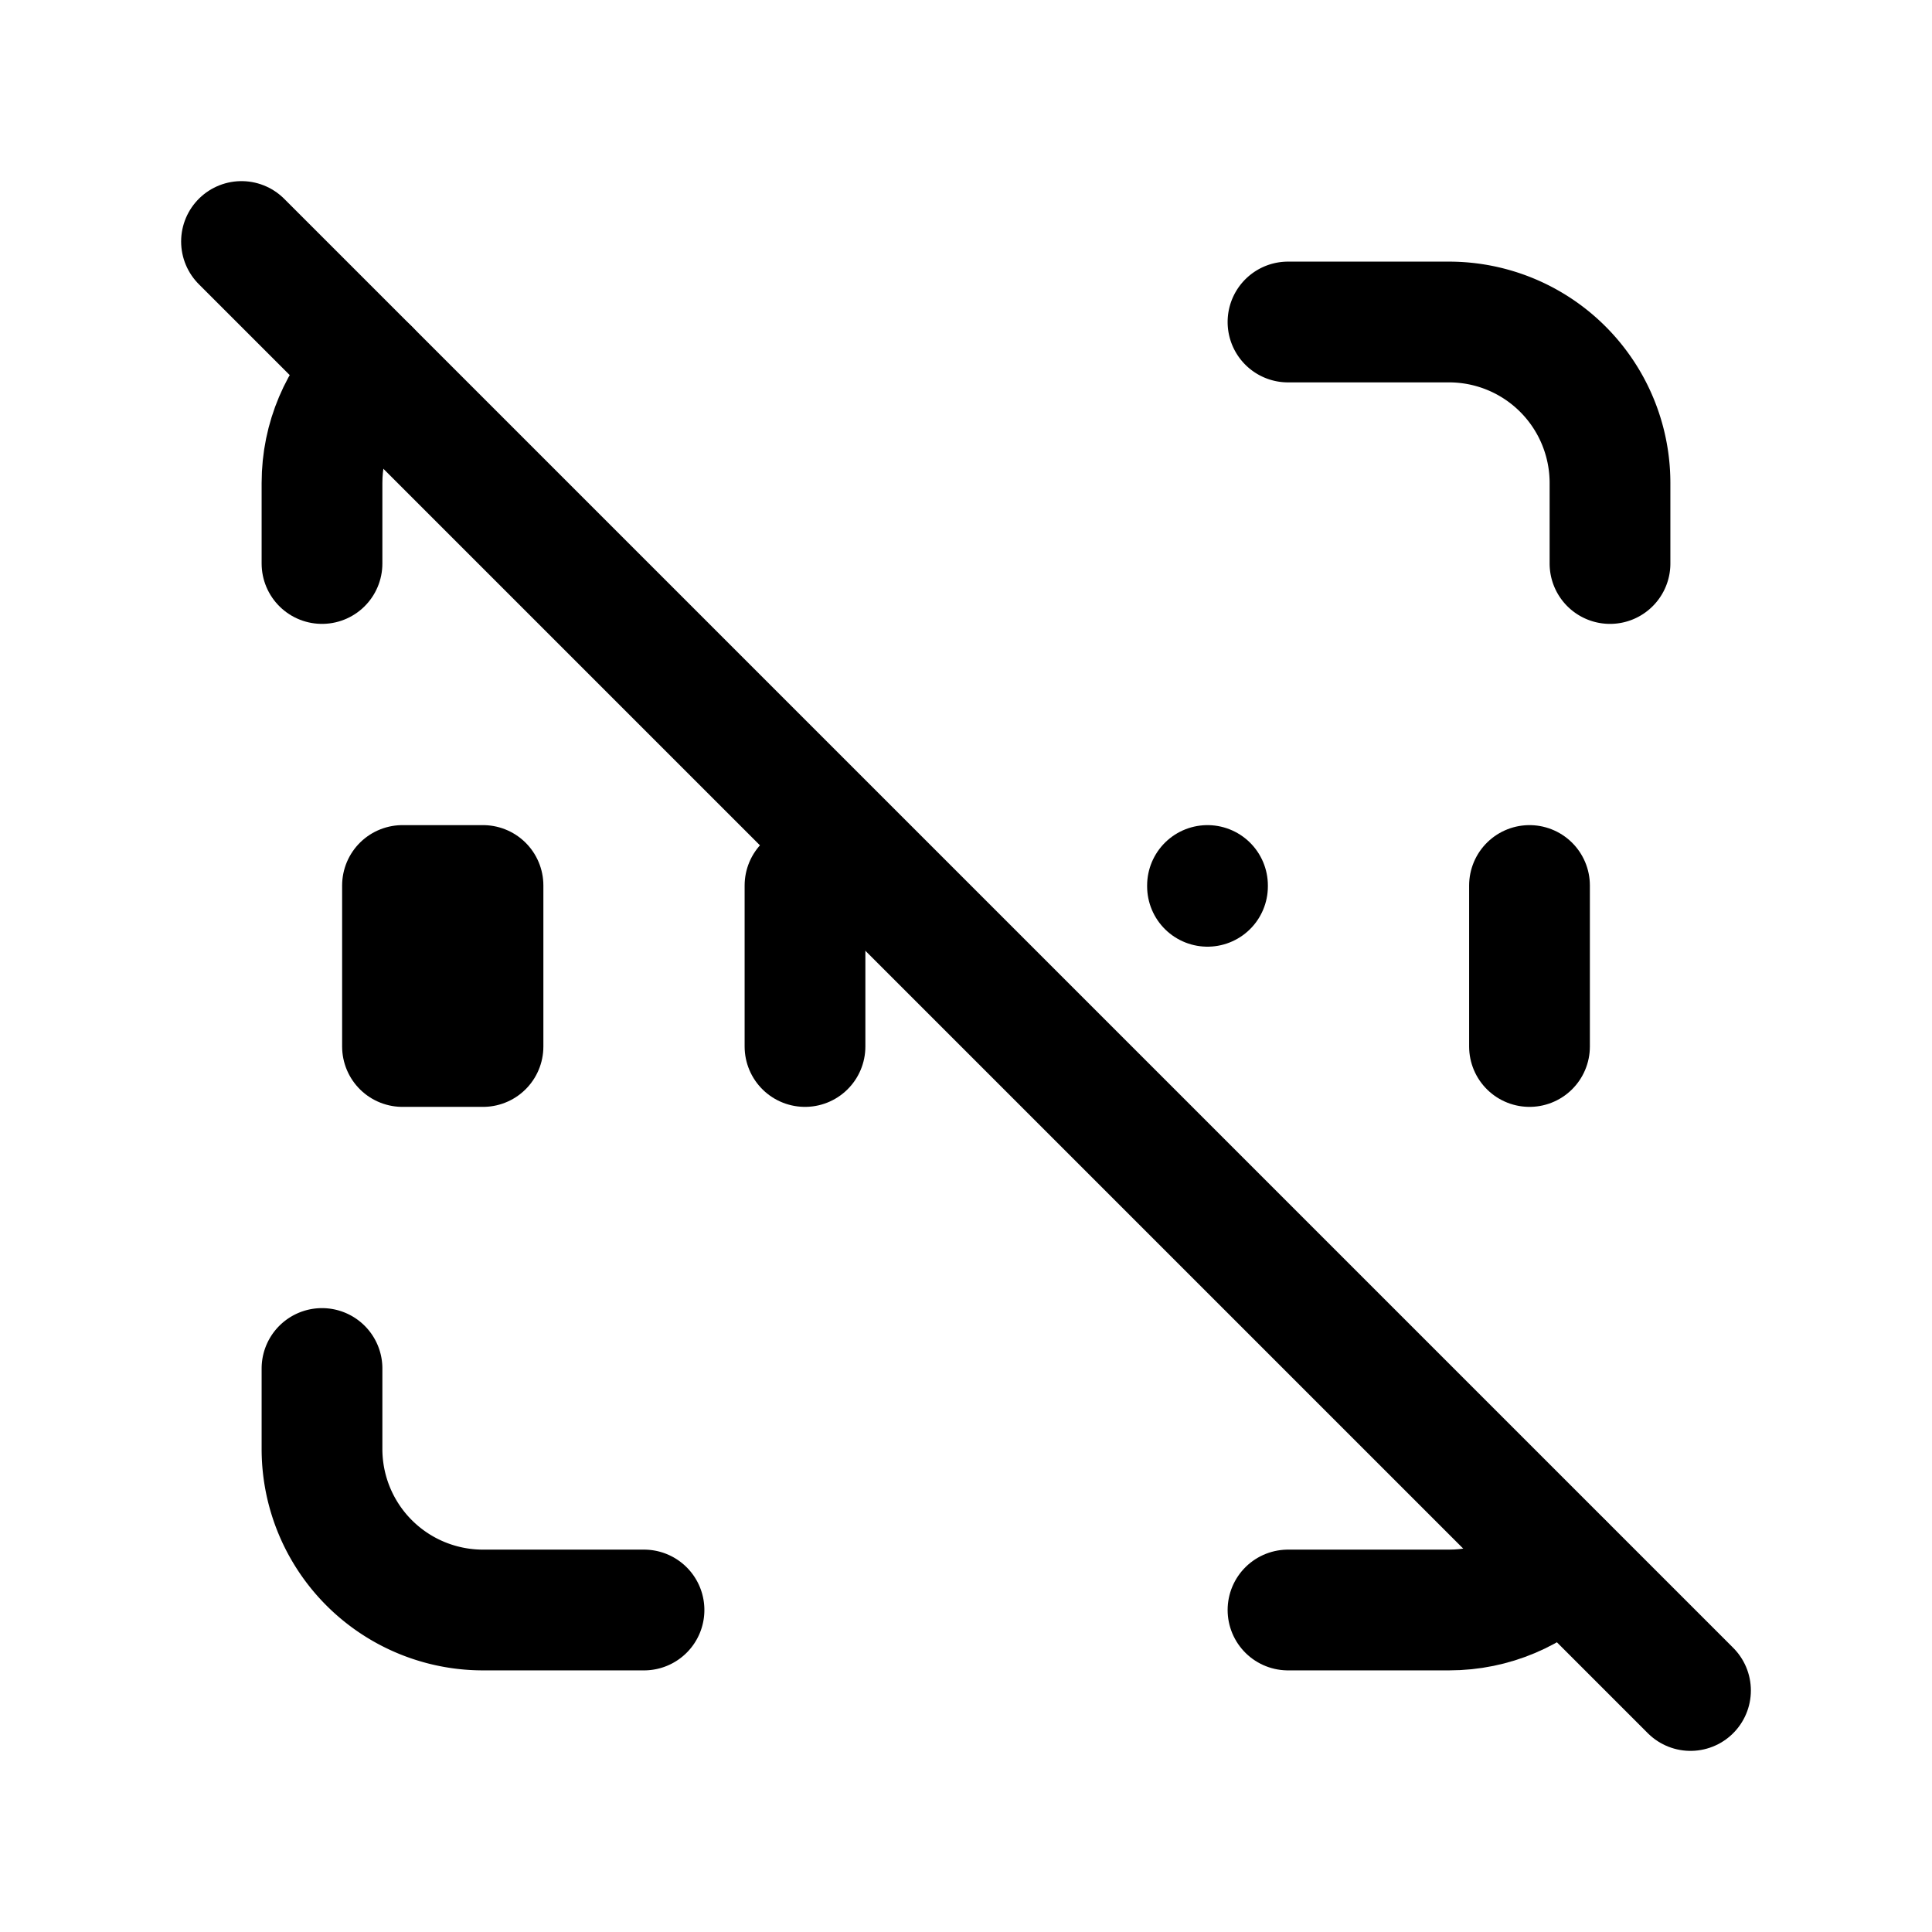 <svg xmlns="http://www.w3.org/2000/svg" class="icon icon-tabler icon-tabler-barcode-off" width="24" height="24" viewBox="0 0 24 24" stroke-width="1.5" stroke="currentColor" fill="none" stroke-linecap="round" stroke-linejoin="round">
  <path stroke="none" d="M0 0h24v24H0z" fill="none"/>
  <path d="M4 7v-1c0 -.552 .224 -1.052 .586 -1.414" />
  <path d="M4 17v1a2 2 0 0 0 2 2h2" />
  <path d="M16 4h2a2 2 0 0 1 2 2v1" />
  <path d="M16 20h2c.551 0 1.05 -.223 1.412 -.584" />
  <path d="M5 11h1v2h-1z" />
  <path d="M10 11v2" />
  <path d="M15 11v.01" />
  <path d="M19 11v2" />
  <path d="M3 3l18 18" />
</svg>


